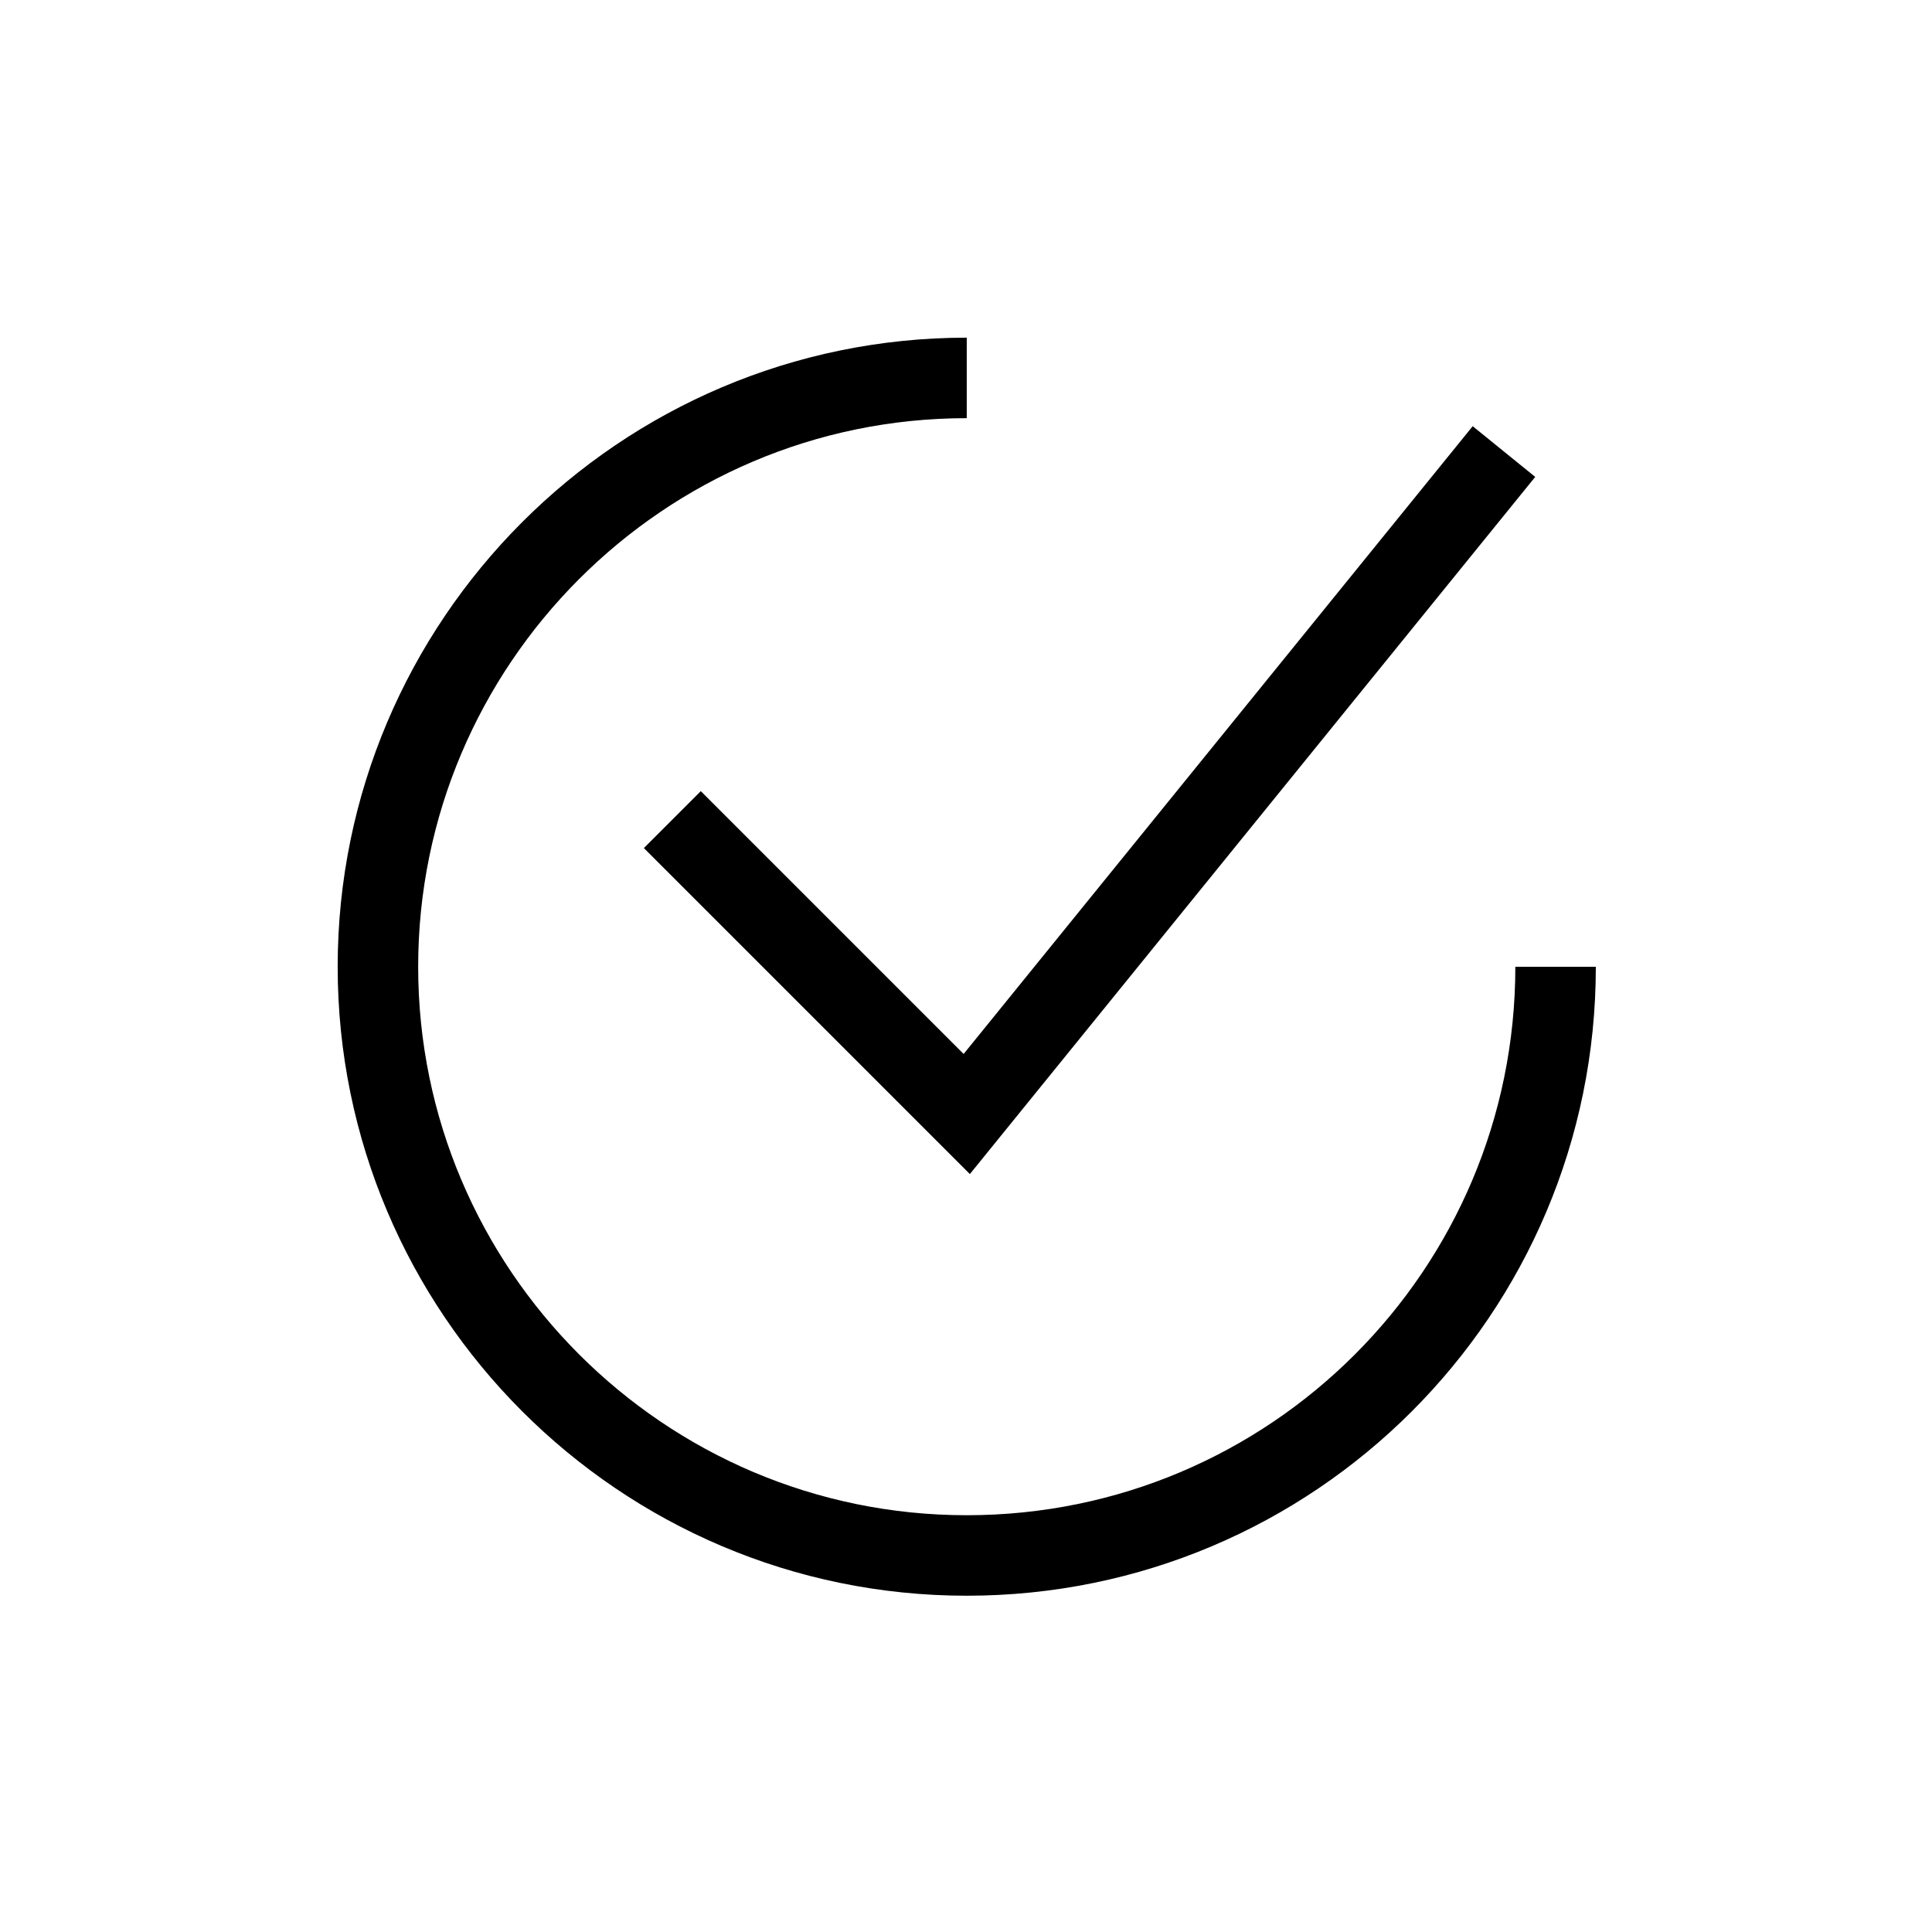 <svg width="18" height="18" viewBox="0 0 18 18" fill="none" xmlns="http://www.w3.org/2000/svg">
<g clip-path="url(#clip0_3403_73415)">
<path d="M14.493 9.007C14.493 12.038 12.038 14.492 9.007 14.492C5.976 14.492 3.521 12.024 3.521 9.007C3.521 5.99 5.976 3.521 9.007 3.521" stroke="currentColor" stroke-width="0.75" stroke-miterlimit="10"/>
<path d="M6.264 7.636L9.007 10.379L14.012 4.207" stroke="currentColor" stroke-width="0.75" stroke-miterlimit="10"/>
</g>
<defs>
<clipPath id="clip0_3403_73415">
<rect width="12" height="12" fill="white" transform="translate(3 3)"/>
</clipPath>
</defs>
</svg>
